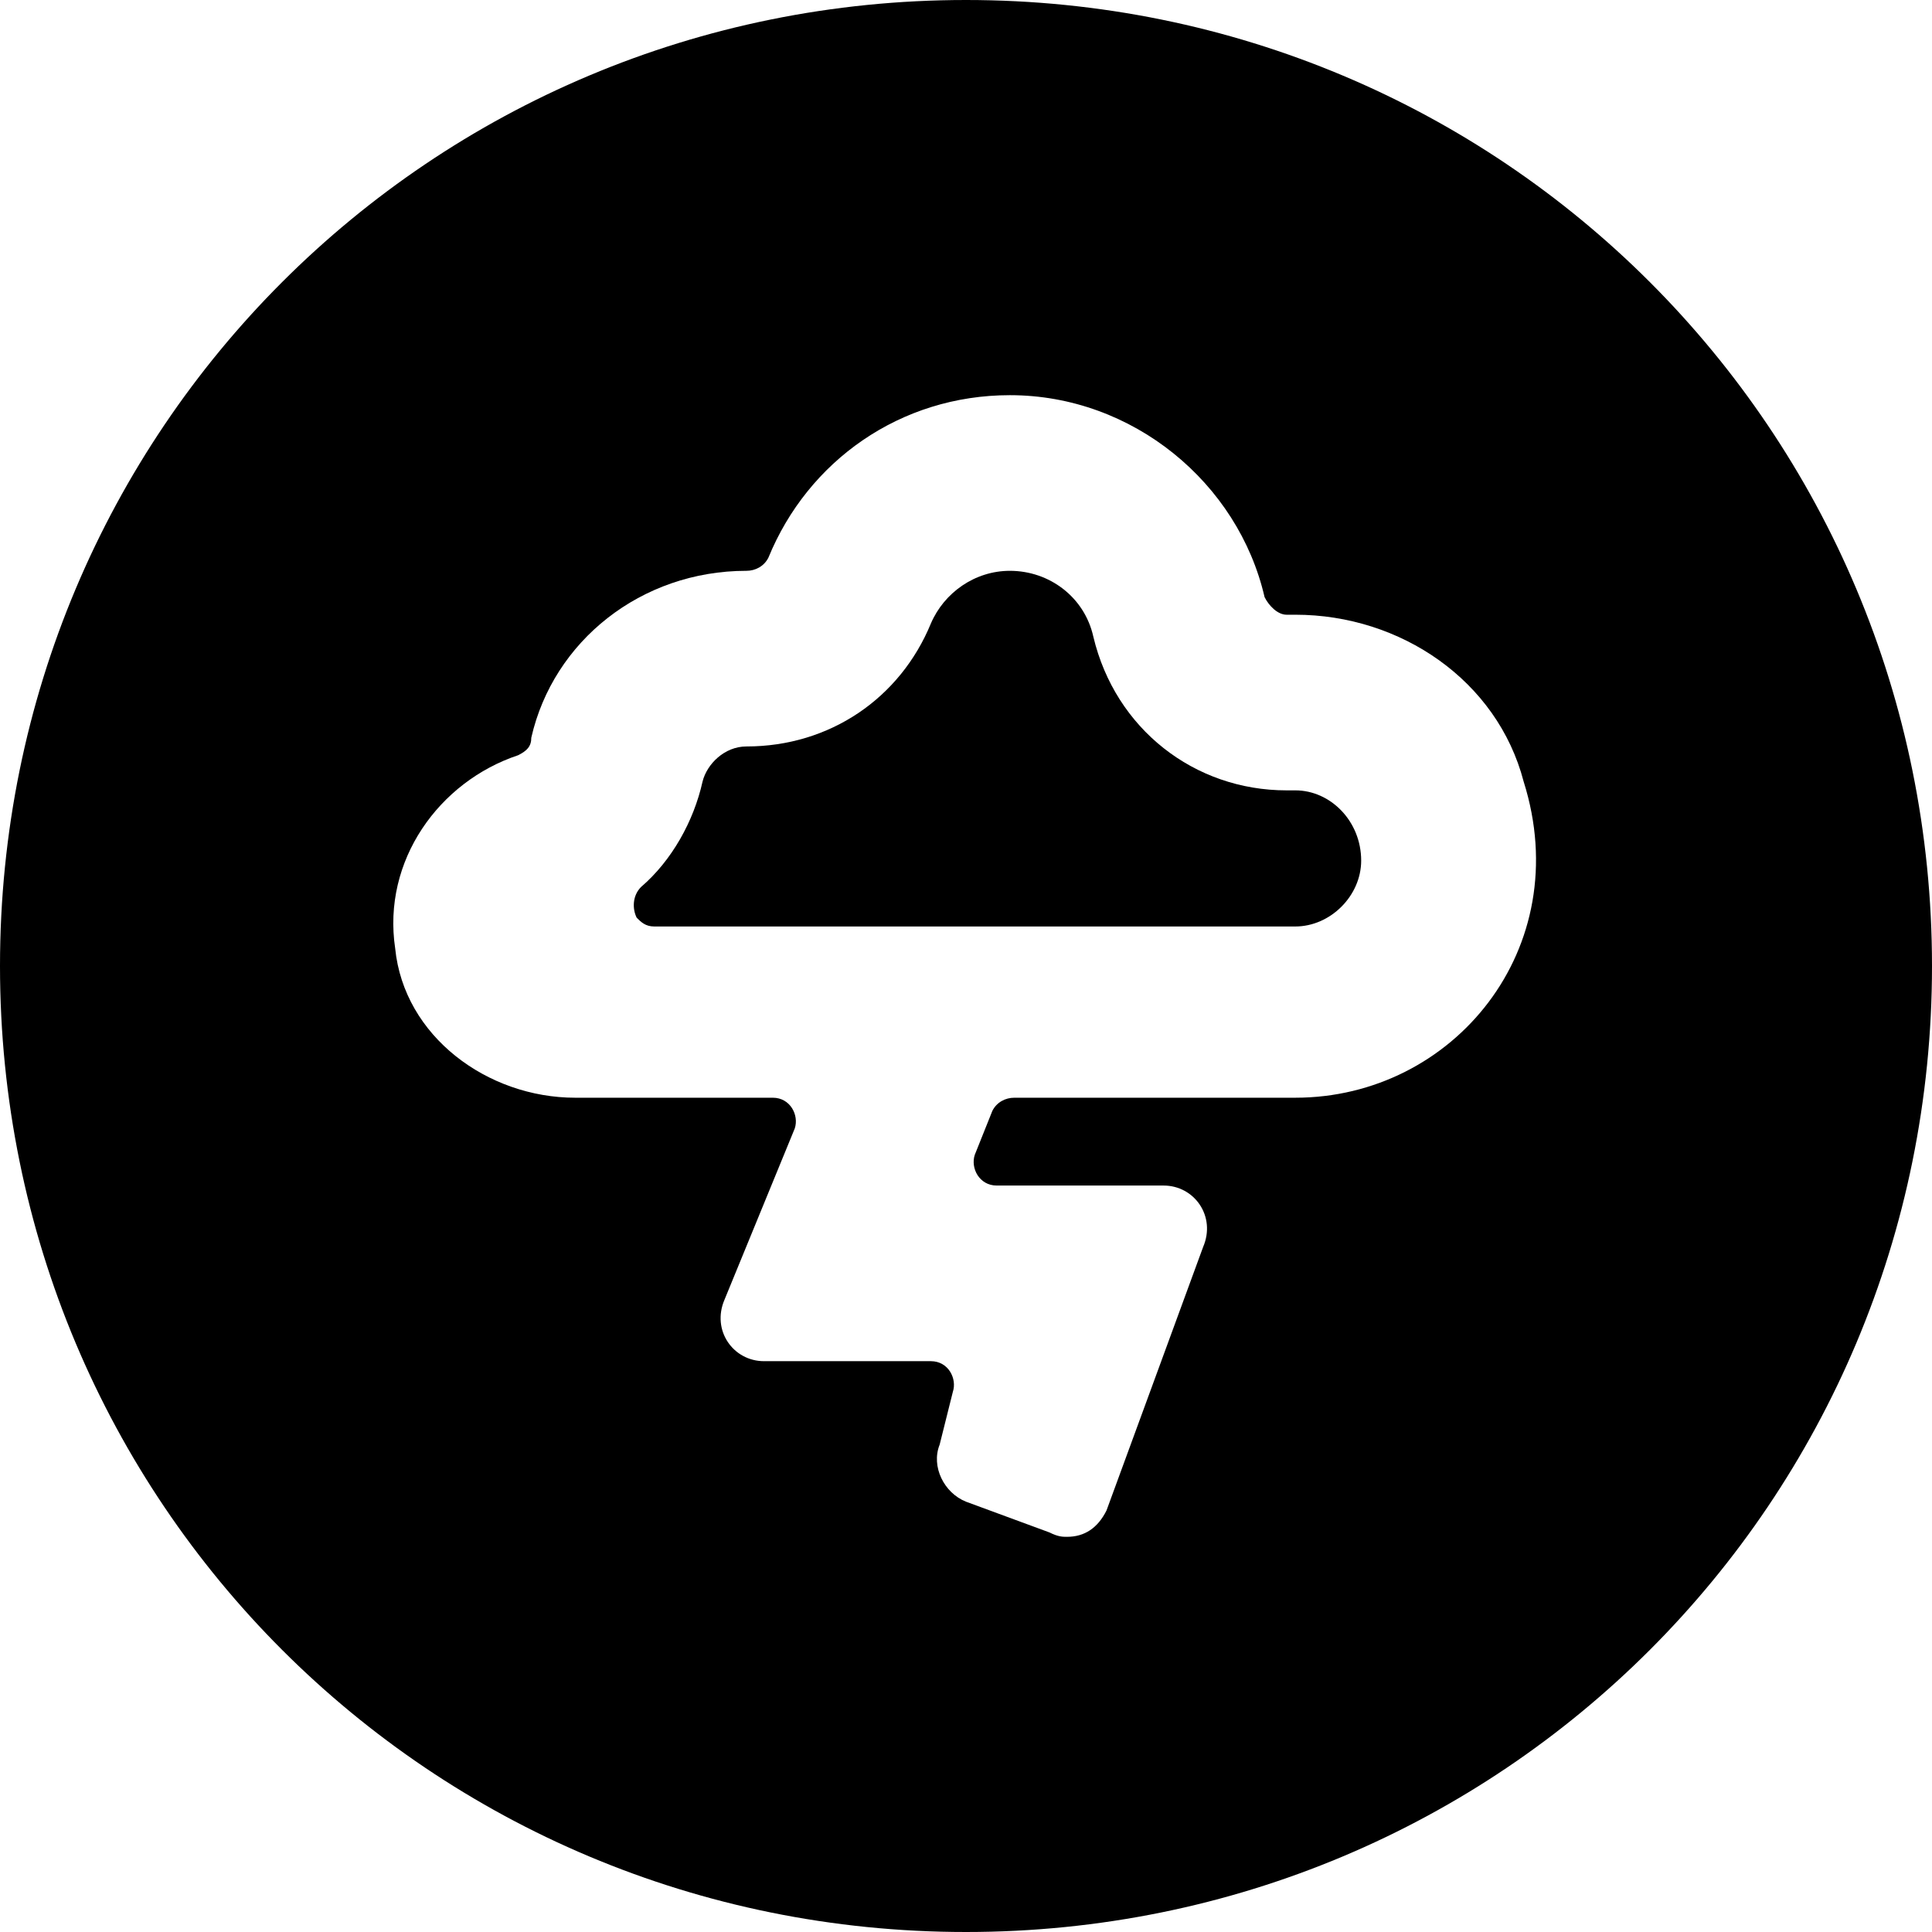 <?xml version='1.0' encoding='iso-8859-1'?>
<svg version="1.1" xmlns="http://www.w3.org/2000/svg" viewBox="0 0 44 44" xmlns:xlink="http://www.w3.org/1999/xlink" enable-background="new 0 0 44 44">
  <g>
    <path d="m29.5,18h-0.2c-2.1,0-3.9-1.4-4.4-3.5-0.2-0.9-1-1.5-1.9-1.5-0.8,0-1.5,0.5-1.8,1.2-0.7,1.7-2.3,2.8-4.2,2.8-0.5,0-0.9,0.4-1,0.8-0.2,0.9-0.7,1.8-1.4,2.4-0.2,0.2-0.2,0.5-0.1,0.7 0.1,0.1 0.2,0.2 0.4,0.2h2.6 9 3c0.8,0 1.5-0.7 1.5-1.5 0-0.9-0.7-1.6-1.5-1.6z"/>
    <path d="m22,0c-12.2,0-22,9.8-22,22s9.8,22 22,22 22-9.8 22-22-9.8-22-22-22zm7.5,25h-3-3.4c-0.2,0-0.4,0.1-0.5,0.3l-.4,1c-0.1,0.3 0.1,0.7 0.5,0.7h3.8c0.7,0 1.2,0.7 0.9,1.4l-2.2,6c-0.2,0.4-0.5,0.6-0.9,0.6-0.1,0-0.2,0-0.4-0.1l-1.9-.7c-0.5-0.2-0.8-0.8-0.6-1.3l.3-1.2c0.1-0.3-0.1-0.7-0.5-0.7h-3.8c-0.7,0-1.2-0.7-0.9-1.4l1.6-3.9c0.1-0.3-0.1-0.7-0.5-0.7h-4.5c-2,0-3.9-1.4-4.1-3.4-0.3-2 1-3.8 2.8-4.4 0.2-0.1 0.3-0.2 0.3-0.4 0.5-2.2 2.5-3.8 4.9-3.8 0.2,0 0.4-0.1 0.5-0.3 0.9-2.2 3-3.7 5.5-3.7 2.8,0 5.2,2 5.8,4.6 0.1,0.2 0.3,0.4 0.5,0.4 0.1,0 0.1,0 0.2,0 2.4,0 4.6,1.5 5.2,3.8 1.2,3.8-1.6,7.2-5.2,7.2z"/>
  </g>
</svg>
